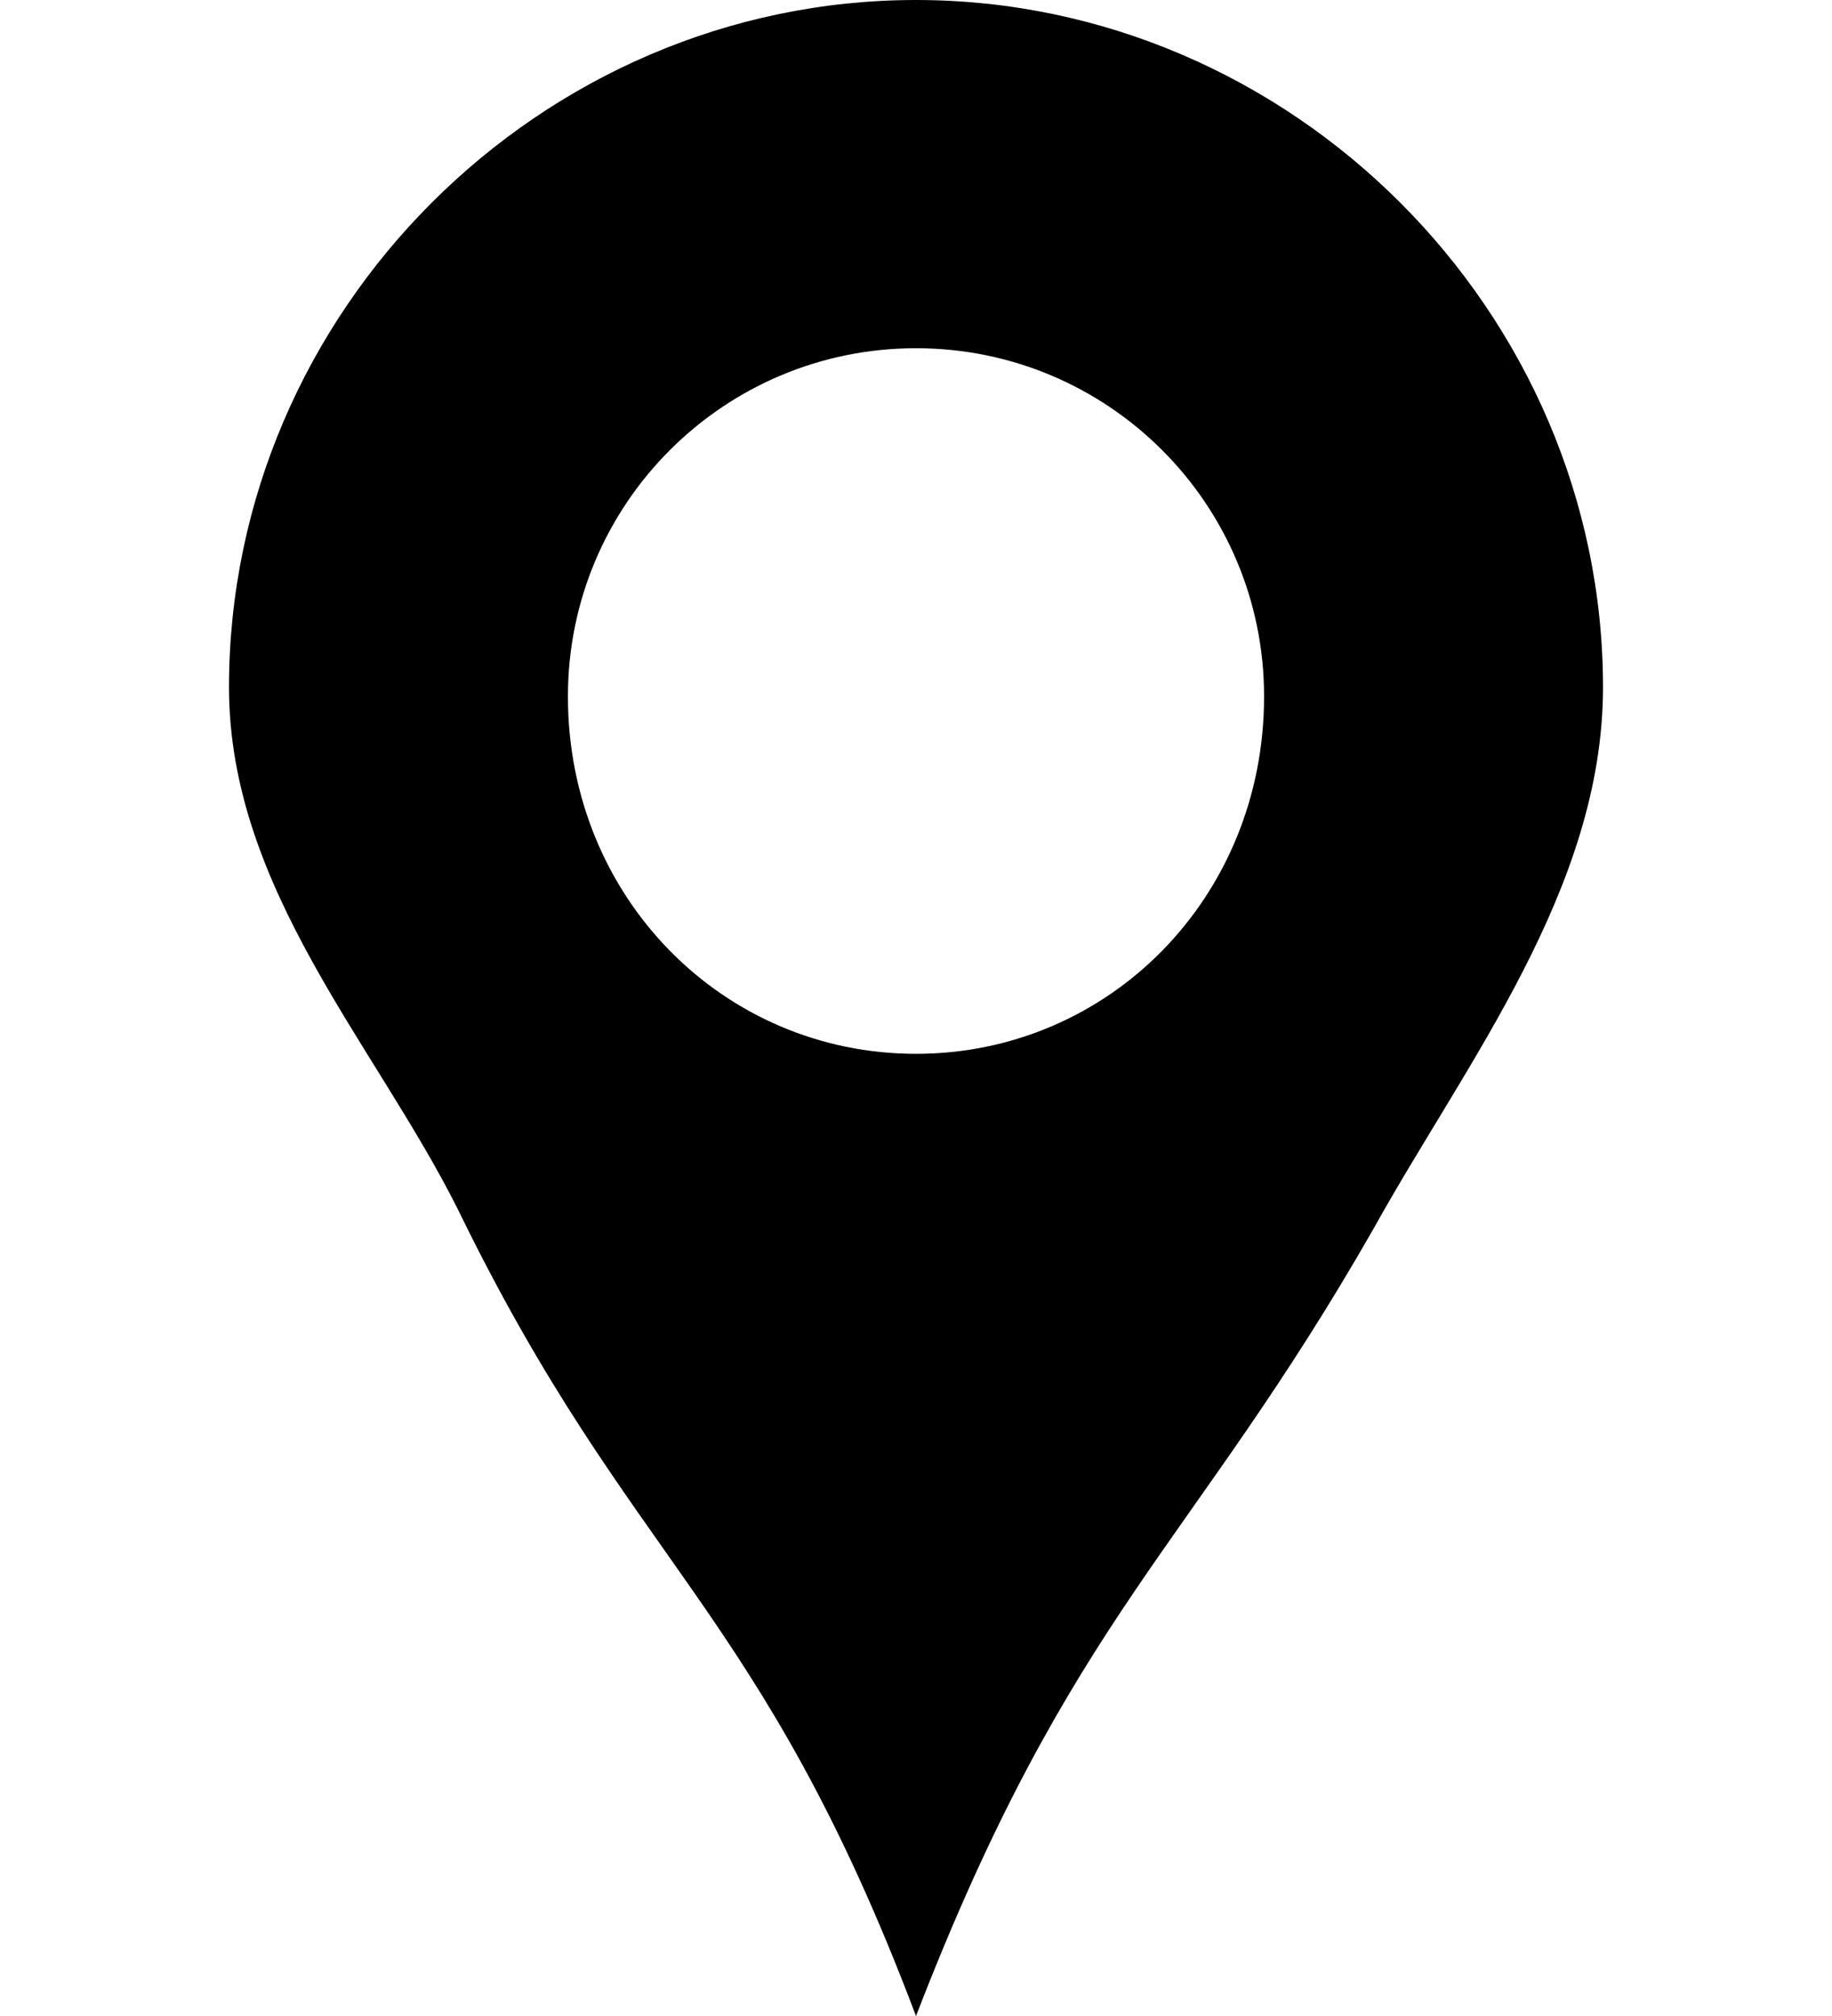 <?xml version="1.0" encoding="utf-8"?>
<!-- Generator: Adobe Illustrator 21.0.0, SVG Export Plug-In . SVG Version: 6.00 Build 0)  -->
<svg version="1.1" id="圖層_1" xmlns="http://www.w3.org/2000/svg" xmlns:xlink="http://www.w3.org/1999/xlink" x="0px" y="0px"
	 viewBox="0 0 20 22" style="enable-background:new 0 0 20 22;" xml:space="preserve">
<path d="M10,11.5c-2.1,0-3.8-1.7-3.8-3.9c0-2.1,1.7-3.8,3.8-3.8s3.8,1.7,3.8,3.8C13.8,9.8,12.1,11.5,10,11.5z M10,0
	C5.9,0,2.5,3.4,2.5,7.5c0,2.2,1.6,3.9,2.5,5.7c1.9,3.9,3.3,4.3,5,8.8c1.7-4.4,3-5.1,5-8.6c1-1.8,2.5-3.7,2.5-5.9
	C17.5,3.4,14.1,0,10,0z"/>
</svg>
